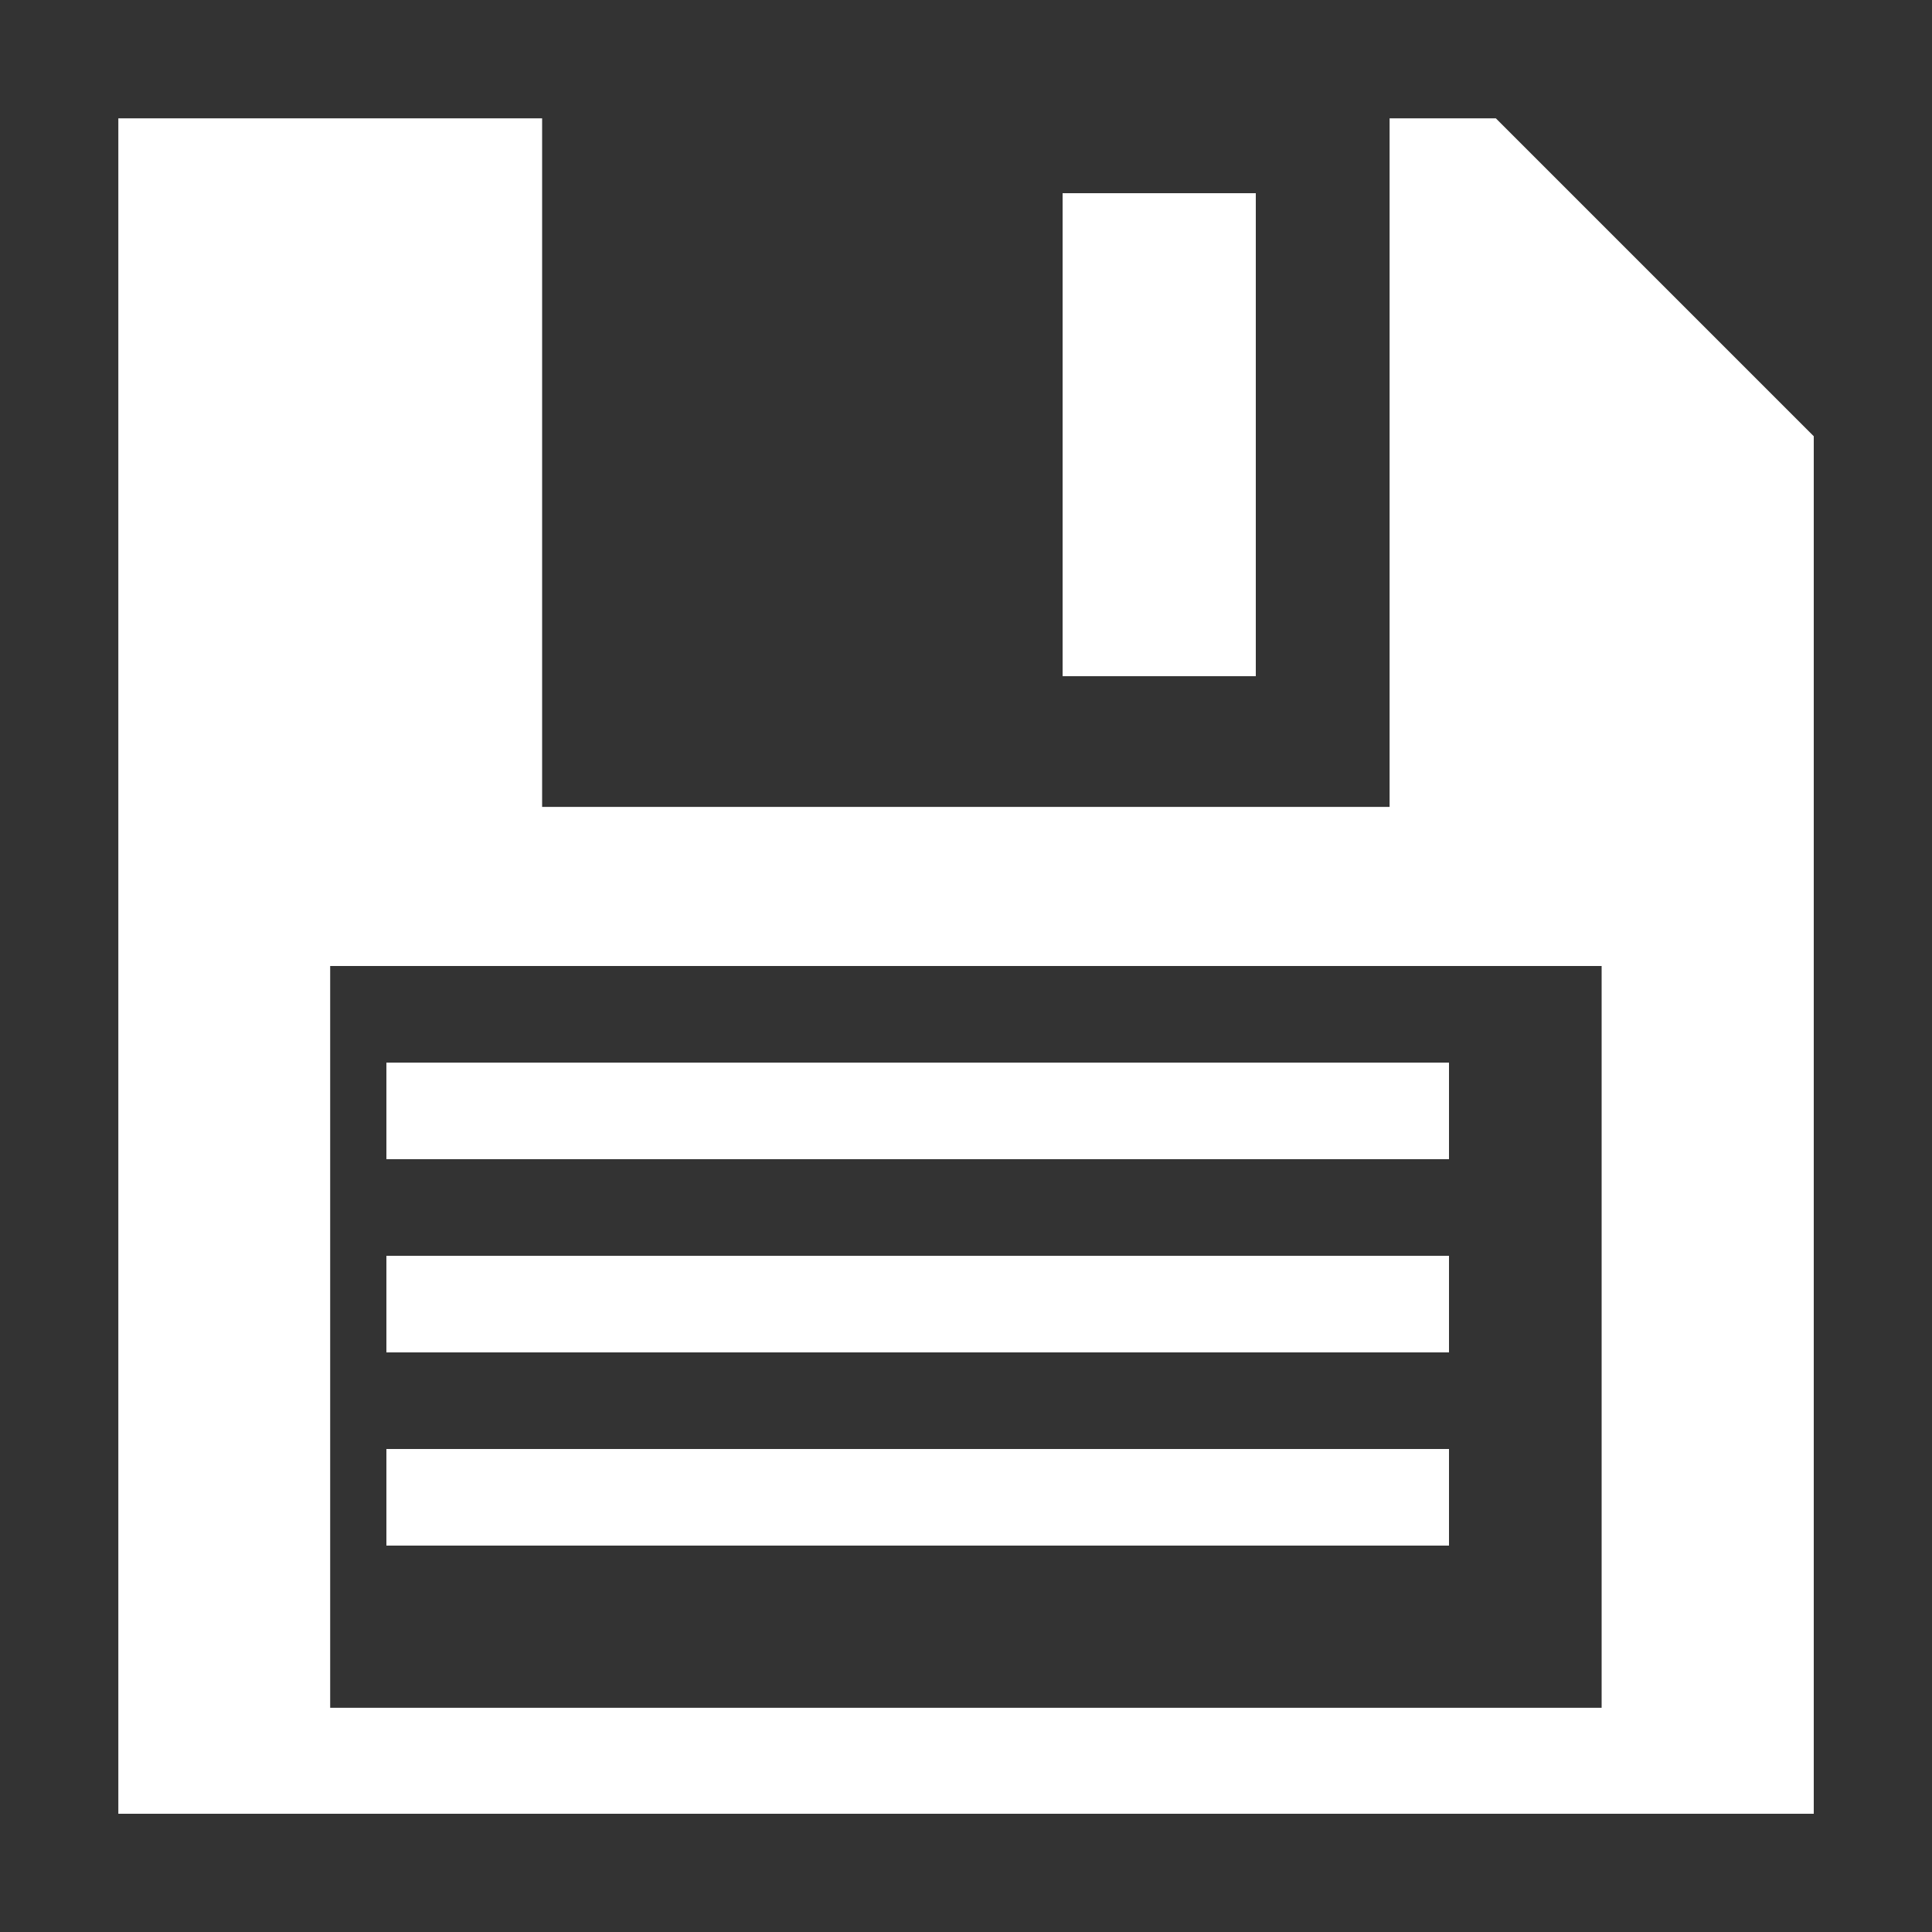 <?xml version="1.0" encoding="utf-8"?>
<!-- Generator: Adobe Illustrator 16.0.0, SVG Export Plug-In . SVG Version: 6.00 Build 0)  -->
<!DOCTYPE svg PUBLIC "-//W3C//DTD SVG 1.1//EN" "http://www.w3.org/Graphics/SVG/1.1/DTD/svg11.dtd">
<svg version="1.1" id="Calque_1" xmlns="http://www.w3.org/2000/svg" xmlns:xlink="http://www.w3.org/1999/xlink" x="0px" y="0px"
	 width="20px" height="20px" viewBox="0 0 20 20" enable-background="new 0 0 20 20" xml:space="preserve">
<rect x="0" y="0" width="20" height="20" fill="#333333" stroke="none"/>
<g>
	<path fill="#FFFFFF" d="M15.485,1.225h-1.1v7.128H5.612V1.225H1.225v17.551h17.551V4.516L15.485,1.225z M16.58,17.679H3.418V10
		H16.58V17.679z"/>
	<rect x="4" y="11" fill="#FFFFFF" width="11" height="1"/>
	<rect x="4" y="13" fill="#FFFFFF" width="11" height="1"/>
	<rect x="4" y="15" fill="#FFFFFF" width="11" height="1"/>
	<rect x="11" y="2" fill="#FFFFFF" width="2" height="5"/>
</g>
</svg>
